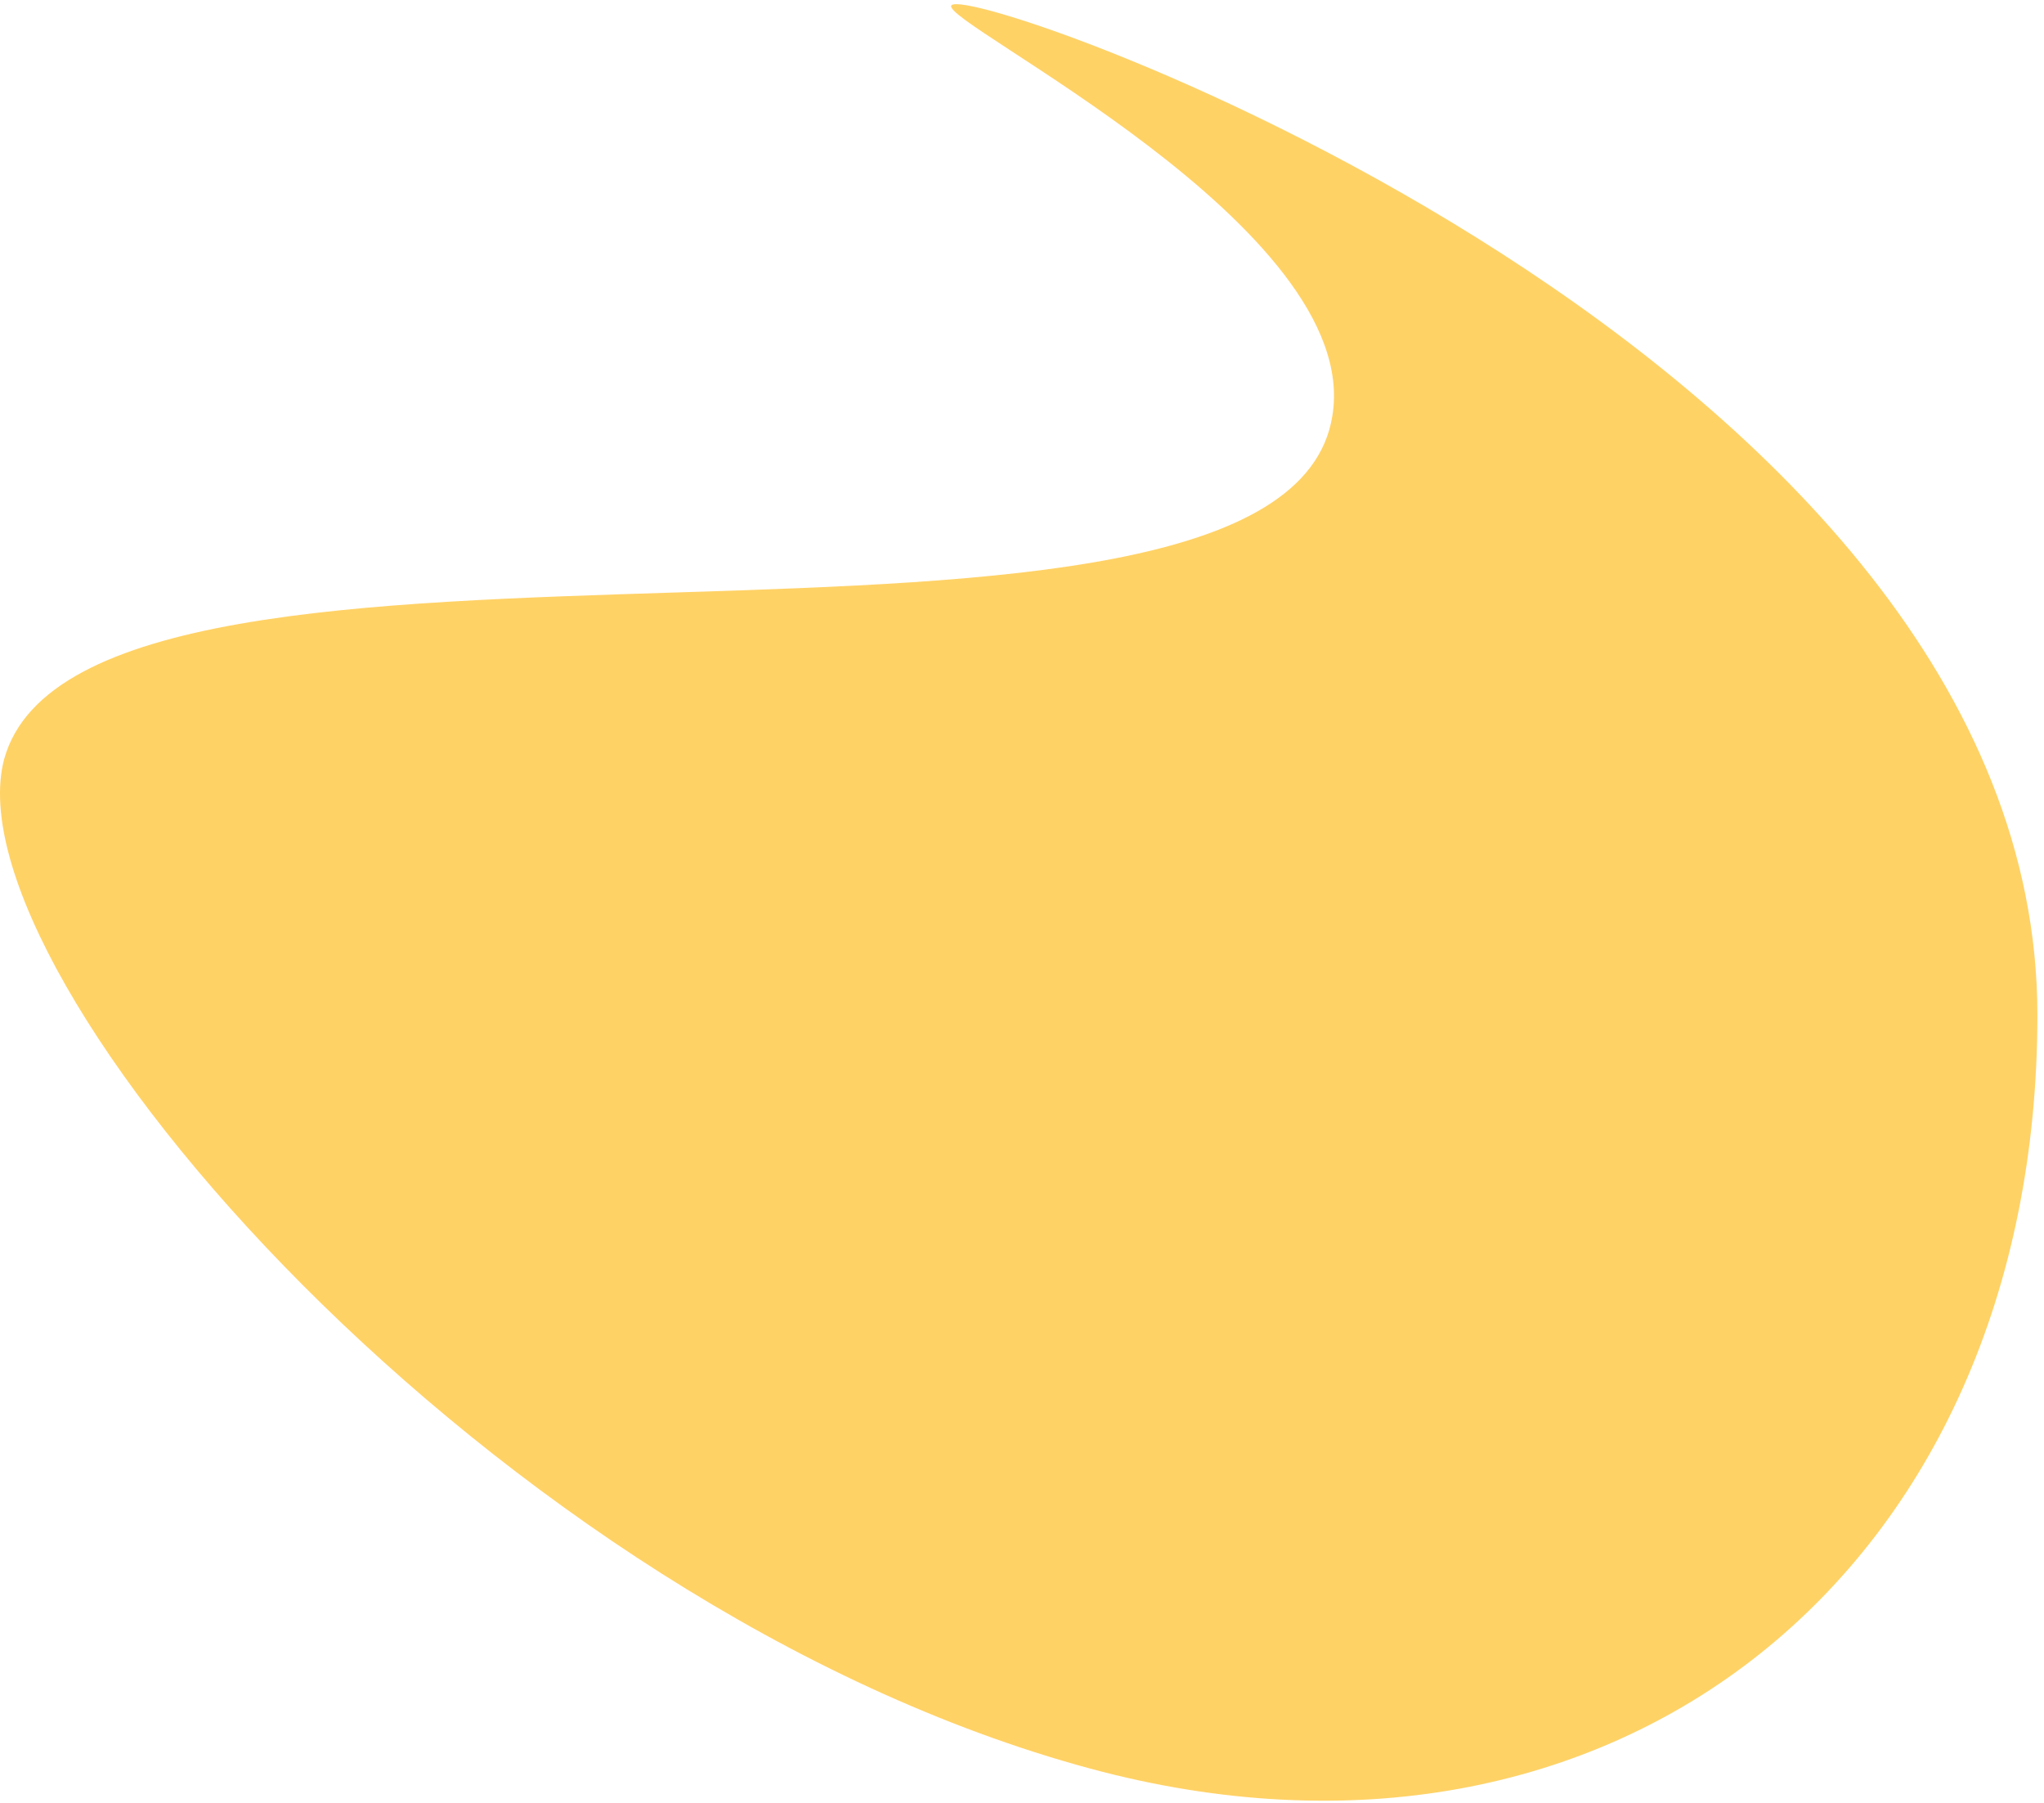 <svg width="280" height="247" viewBox="0 0 280 247" fill="none" xmlns="http://www.w3.org/2000/svg">
<path opacity="0.6" d="M279.095 139.02C279.095 215.368 221.008 261.58 149.369 242.253C67.974 220.264 -7.321 133.75 0.57 103.979C11.816 63.357 175.807 99.35 182.519 56.943C186.753 31.105 128.538 3.023 130.328 0.735C133.03 -2.718 279.095 48.776 279.095 139.02Z" fill="#FFB400"/>
</svg>
